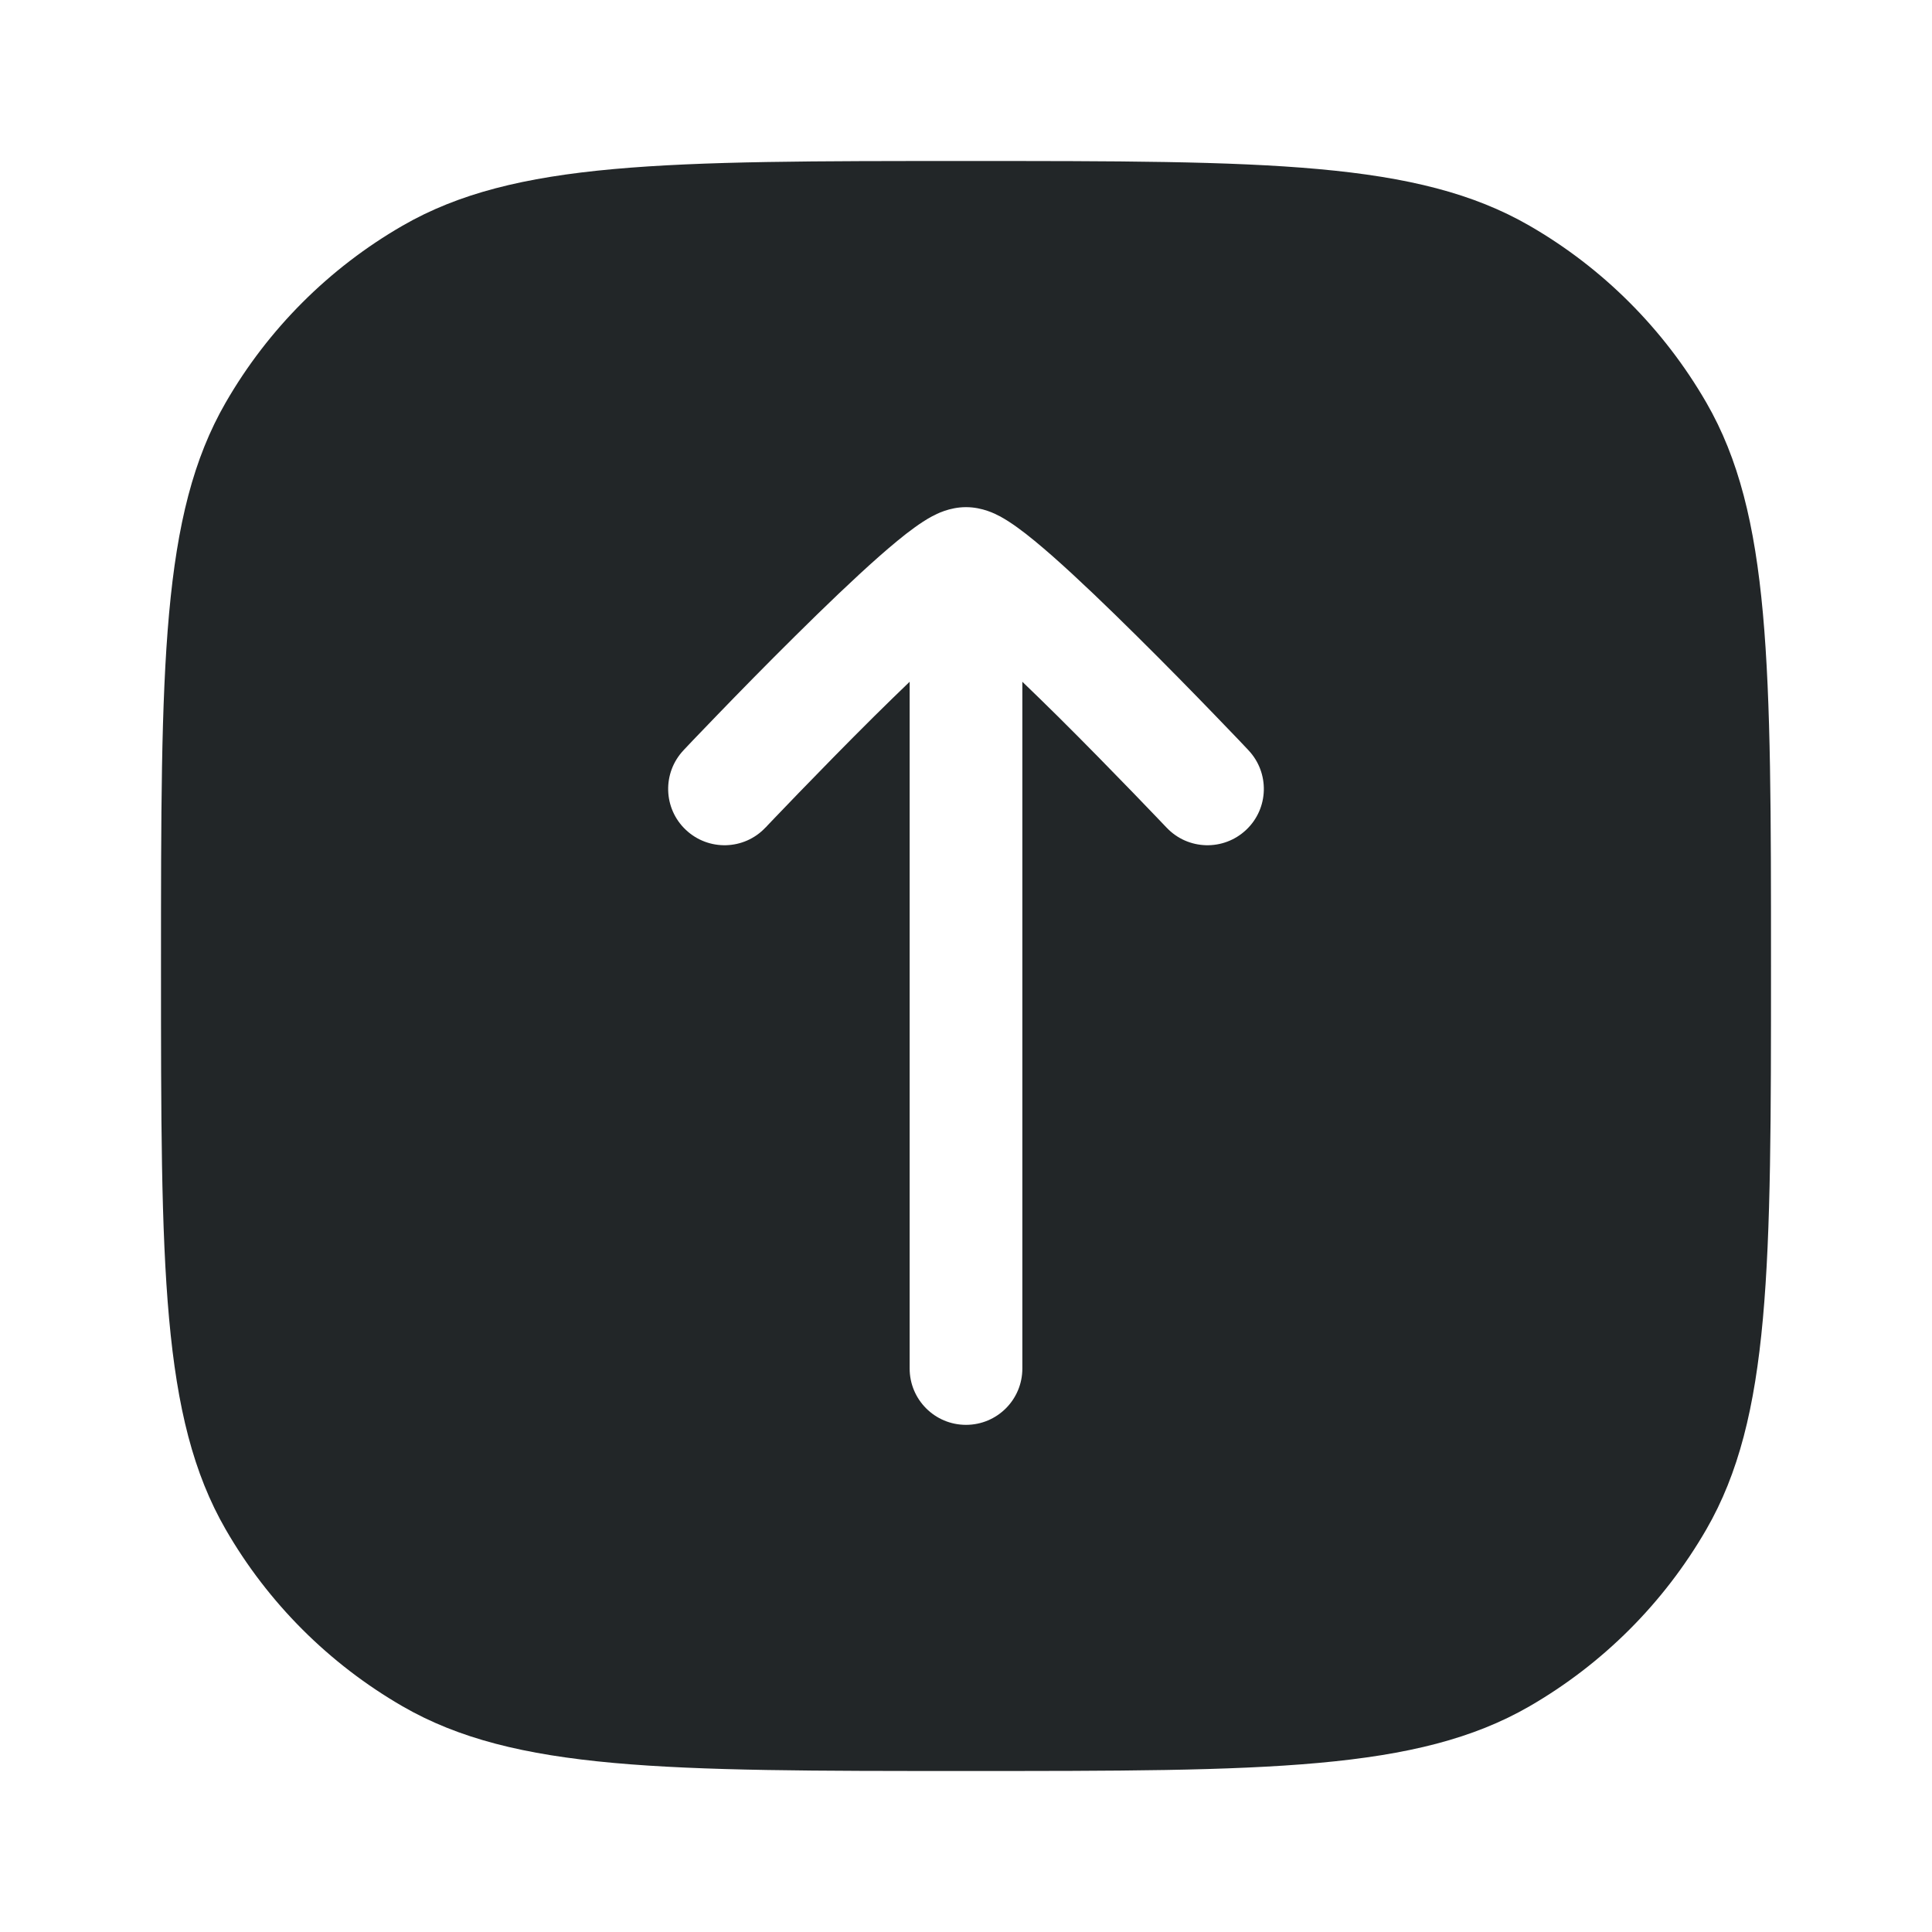 <svg width="24" height="24" viewBox="0 0 24 24" fill="none" xmlns="http://www.w3.org/2000/svg">
<path fill-rule="evenodd" clip-rule="evenodd" d="M5 21.196C6.392 22 8.262 22 12 22C15.739 22 17.608 22 19 21.196C19.912 20.669 20.669 19.912 21.196 19C22 17.608 22 15.739 22 12C22 8.262 22 6.392 21.196 5C20.669 4.088 19.912 3.33 19 2.804C17.608 2 15.739 2 12 2C8.262 2 6.392 2 5 2.804C4.088 3.33 3.33 4.088 2.804 5C2 6.392 2 8.262 2 12C2 15.739 2 17.608 2.804 19C3.33 19.912 4.088 20.669 5 21.196ZM8.492 9.319C8.226 9.6 8.238 10.043 8.519 10.308C8.8 10.574 9.243 10.562 9.508 10.281L9.508 10.281L9.509 10.281L9.51 10.279L9.516 10.274L9.537 10.251L9.621 10.163C9.693 10.088 9.797 9.979 9.923 9.849C10.175 9.589 10.513 9.242 10.861 8.897C11.009 8.751 11.157 8.606 11.3 8.469L11.3 17C11.3 17.387 11.613 17.7 12 17.7C12.387 17.7 12.7 17.387 12.7 17L12.7 8.469C12.843 8.606 12.991 8.751 13.139 8.897C13.487 9.242 13.825 9.589 14.077 9.849C14.203 9.979 14.307 10.088 14.379 10.163L14.463 10.251L14.485 10.274L14.49 10.279L14.491 10.281L14.492 10.281L14.492 10.281C14.757 10.562 15.2 10.574 15.481 10.308C15.762 10.043 15.774 9.6 15.508 9.319L15 9.8L15.508 9.319L15.508 9.319L15.508 9.318L15.506 9.317L15.5 9.31L15.477 9.286L15.392 9.196C15.318 9.119 15.212 9.008 15.084 8.876C14.828 8.611 14.482 8.257 14.124 7.903C13.768 7.55 13.393 7.189 13.079 6.912C12.924 6.776 12.773 6.649 12.639 6.553C12.574 6.506 12.498 6.455 12.42 6.413L12.419 6.413C12.369 6.386 12.206 6.3 12 6.3C11.794 6.3 11.631 6.386 11.581 6.413L11.58 6.413C11.502 6.455 11.426 6.506 11.361 6.553C11.227 6.649 11.076 6.776 10.921 6.912C10.607 7.189 10.232 7.55 9.876 7.903C9.518 8.257 9.172 8.611 8.916 8.876C8.788 9.008 8.682 9.119 8.608 9.196L8.523 9.286L8.5 9.31L8.494 9.317L8.492 9.318L8.492 9.319L8.492 9.319L9 9.8L8.492 9.319Z" fill="#222628"/>
</svg>
